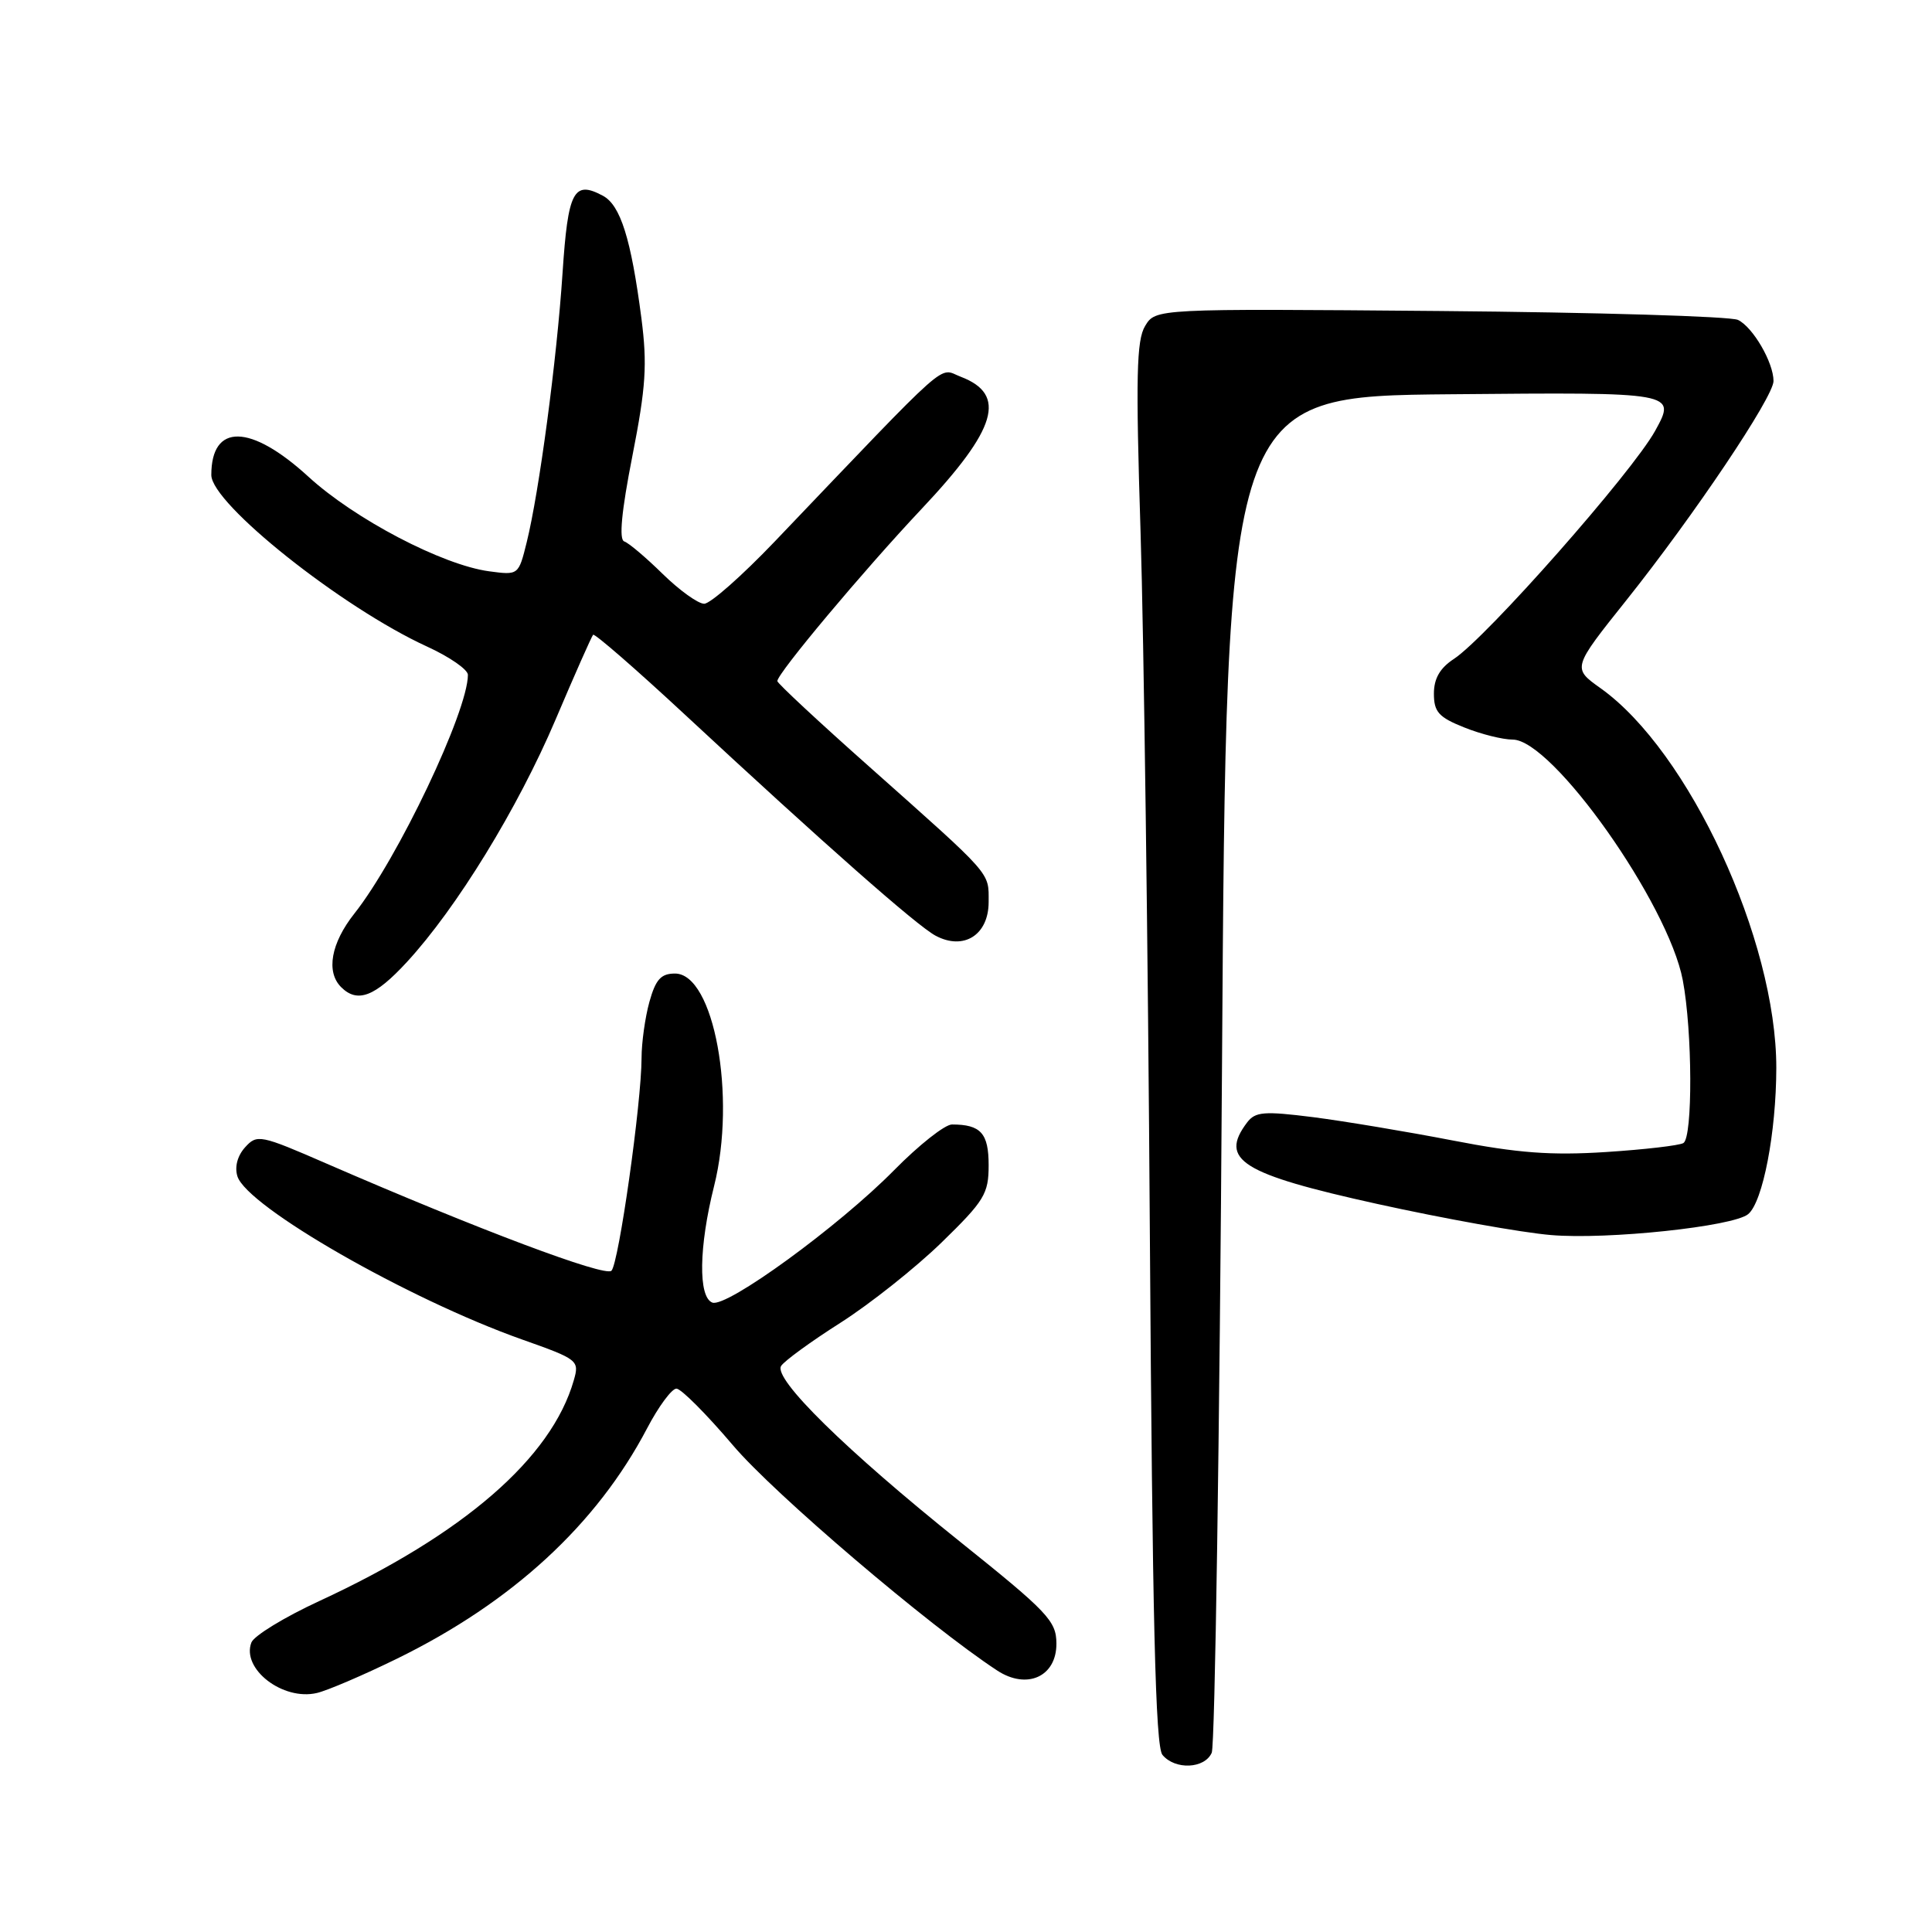 <?xml version="1.0" encoding="UTF-8" standalone="no"?>
<!DOCTYPE svg PUBLIC "-//W3C//DTD SVG 1.1//EN" "http://www.w3.org/Graphics/SVG/1.1/DTD/svg11.dtd" >
<svg xmlns="http://www.w3.org/2000/svg" xmlns:xlink="http://www.w3.org/1999/xlink" version="1.1" viewBox="0 0 256 256">
 <g >
 <path fill="currentColor"
d=" M 160.56 232.25 C 160.99 231.29 161.60 190.45 161.92 141.50 C 162.50 52.50 162.50 52.50 192.32 52.24 C 222.13 51.97 222.13 51.97 219.32 57.08 C 216.27 62.60 196.98 84.47 192.65 87.31 C 190.80 88.52 190.00 89.91 190.00 91.91 C 190.00 94.33 190.63 95.04 194.02 96.39 C 196.23 97.28 199.12 98.00 200.44 98.00 C 205.70 98.00 221.06 119.73 222.98 129.89 C 224.26 136.66 224.31 150.69 223.06 151.46 C 222.54 151.78 217.93 152.32 212.81 152.65 C 205.52 153.12 201.11 152.79 192.50 151.12 C 186.45 149.95 178.12 148.56 174.00 148.03 C 167.48 147.21 166.34 147.30 165.25 148.73 C 161.50 153.69 164.48 155.55 182.50 159.53 C 191.30 161.47 201.65 163.33 205.51 163.65 C 212.97 164.29 229.67 162.52 231.64 160.88 C 233.59 159.27 235.36 150.04 235.37 141.50 C 235.38 124.55 223.80 99.53 212.08 91.19 C 208.33 88.52 208.33 88.52 215.52 79.51 C 224.45 68.31 235.00 52.61 235.00 50.49 C 235.00 48.03 232.27 43.34 230.29 42.39 C 229.30 41.92 211.54 41.39 190.81 41.21 C 153.12 40.89 153.12 40.89 151.73 43.20 C 150.59 45.09 150.48 49.91 151.13 70.50 C 151.56 84.25 152.12 126.00 152.36 163.28 C 152.70 214.56 153.10 231.42 154.03 232.53 C 155.70 234.55 159.62 234.38 160.56 232.25 Z  M 52.59 219.79 C 67.87 212.31 79.06 202.01 85.75 189.25 C 87.26 186.37 89.01 184.00 89.63 184.00 C 90.25 184.00 93.62 187.39 97.13 191.52 C 102.55 197.92 123.08 215.42 132.13 221.35 C 136.08 223.94 140.01 222.16 139.98 217.77 C 139.97 214.79 138.85 213.61 127.23 204.30 C 112.08 192.16 102.45 182.70 103.50 181.00 C 103.91 180.34 107.45 177.76 111.37 175.27 C 115.29 172.77 121.31 167.99 124.75 164.65 C 130.45 159.10 131.00 158.19 131.00 154.39 C 131.00 150.16 129.96 149.00 126.14 149.00 C 125.20 149.00 121.75 151.73 118.47 155.06 C 111.15 162.49 96.28 173.32 94.39 172.60 C 92.50 171.87 92.60 165.22 94.62 157.16 C 97.60 145.29 94.60 129.00 89.44 129.00 C 87.58 129.00 86.88 129.78 86.05 132.75 C 85.48 134.81 85.01 138.16 85.01 140.20 C 85.00 146.14 81.99 167.41 81.02 168.38 C 80.17 169.23 63.36 162.91 43.31 154.20 C 34.47 150.35 34.06 150.27 32.47 152.03 C 31.46 153.15 31.07 154.63 31.46 155.87 C 32.74 159.90 54.07 172.13 69.15 177.48 C 76.61 180.12 76.79 180.26 76.03 182.90 C 73.07 193.22 61.42 203.31 42.28 212.16 C 37.69 214.28 33.65 216.75 33.31 217.64 C 31.97 221.14 37.48 225.39 41.99 224.33 C 43.37 224.01 48.14 221.97 52.59 219.79 Z  M 53.90 127.49 C 60.50 120.34 68.62 107.10 73.62 95.34 C 76.15 89.38 78.39 84.33 78.59 84.11 C 78.78 83.90 84.24 88.64 90.72 94.66 C 109.29 111.91 121.47 122.64 123.96 123.98 C 127.70 125.98 131.00 123.89 131.00 119.52 C 131.00 115.50 131.63 116.22 115.23 101.63 C 108.50 95.66 103.00 90.53 103.00 90.25 C 103.00 89.23 114.39 75.64 122.11 67.44 C 132.11 56.83 133.46 52.27 127.30 49.92 C 124.27 48.77 126.47 46.82 102.64 71.77 C 98.31 76.30 94.12 80.00 93.31 80.00 C 92.50 80.00 90.03 78.22 87.81 76.05 C 85.59 73.87 83.30 71.93 82.71 71.74 C 82.00 71.50 82.35 67.76 83.79 60.44 C 85.59 51.28 85.78 48.31 84.99 42.17 C 83.62 31.65 82.22 27.19 79.89 25.94 C 76.01 23.86 75.26 25.29 74.54 36.18 C 73.78 47.69 71.44 65.20 69.79 71.86 C 68.71 76.22 68.70 76.22 64.81 75.70 C 58.63 74.87 47.00 68.79 40.86 63.16 C 33.20 56.15 28.00 56.06 28.00 62.94 C 28.00 66.74 45.31 80.51 56.58 85.67 C 59.56 87.03 62.00 88.72 62.00 89.42 C 62.00 94.25 52.71 113.79 46.95 121.06 C 43.86 124.97 43.17 128.77 45.20 130.80 C 47.36 132.96 49.68 132.07 53.90 127.49 Z "/>
</g>
</svg>